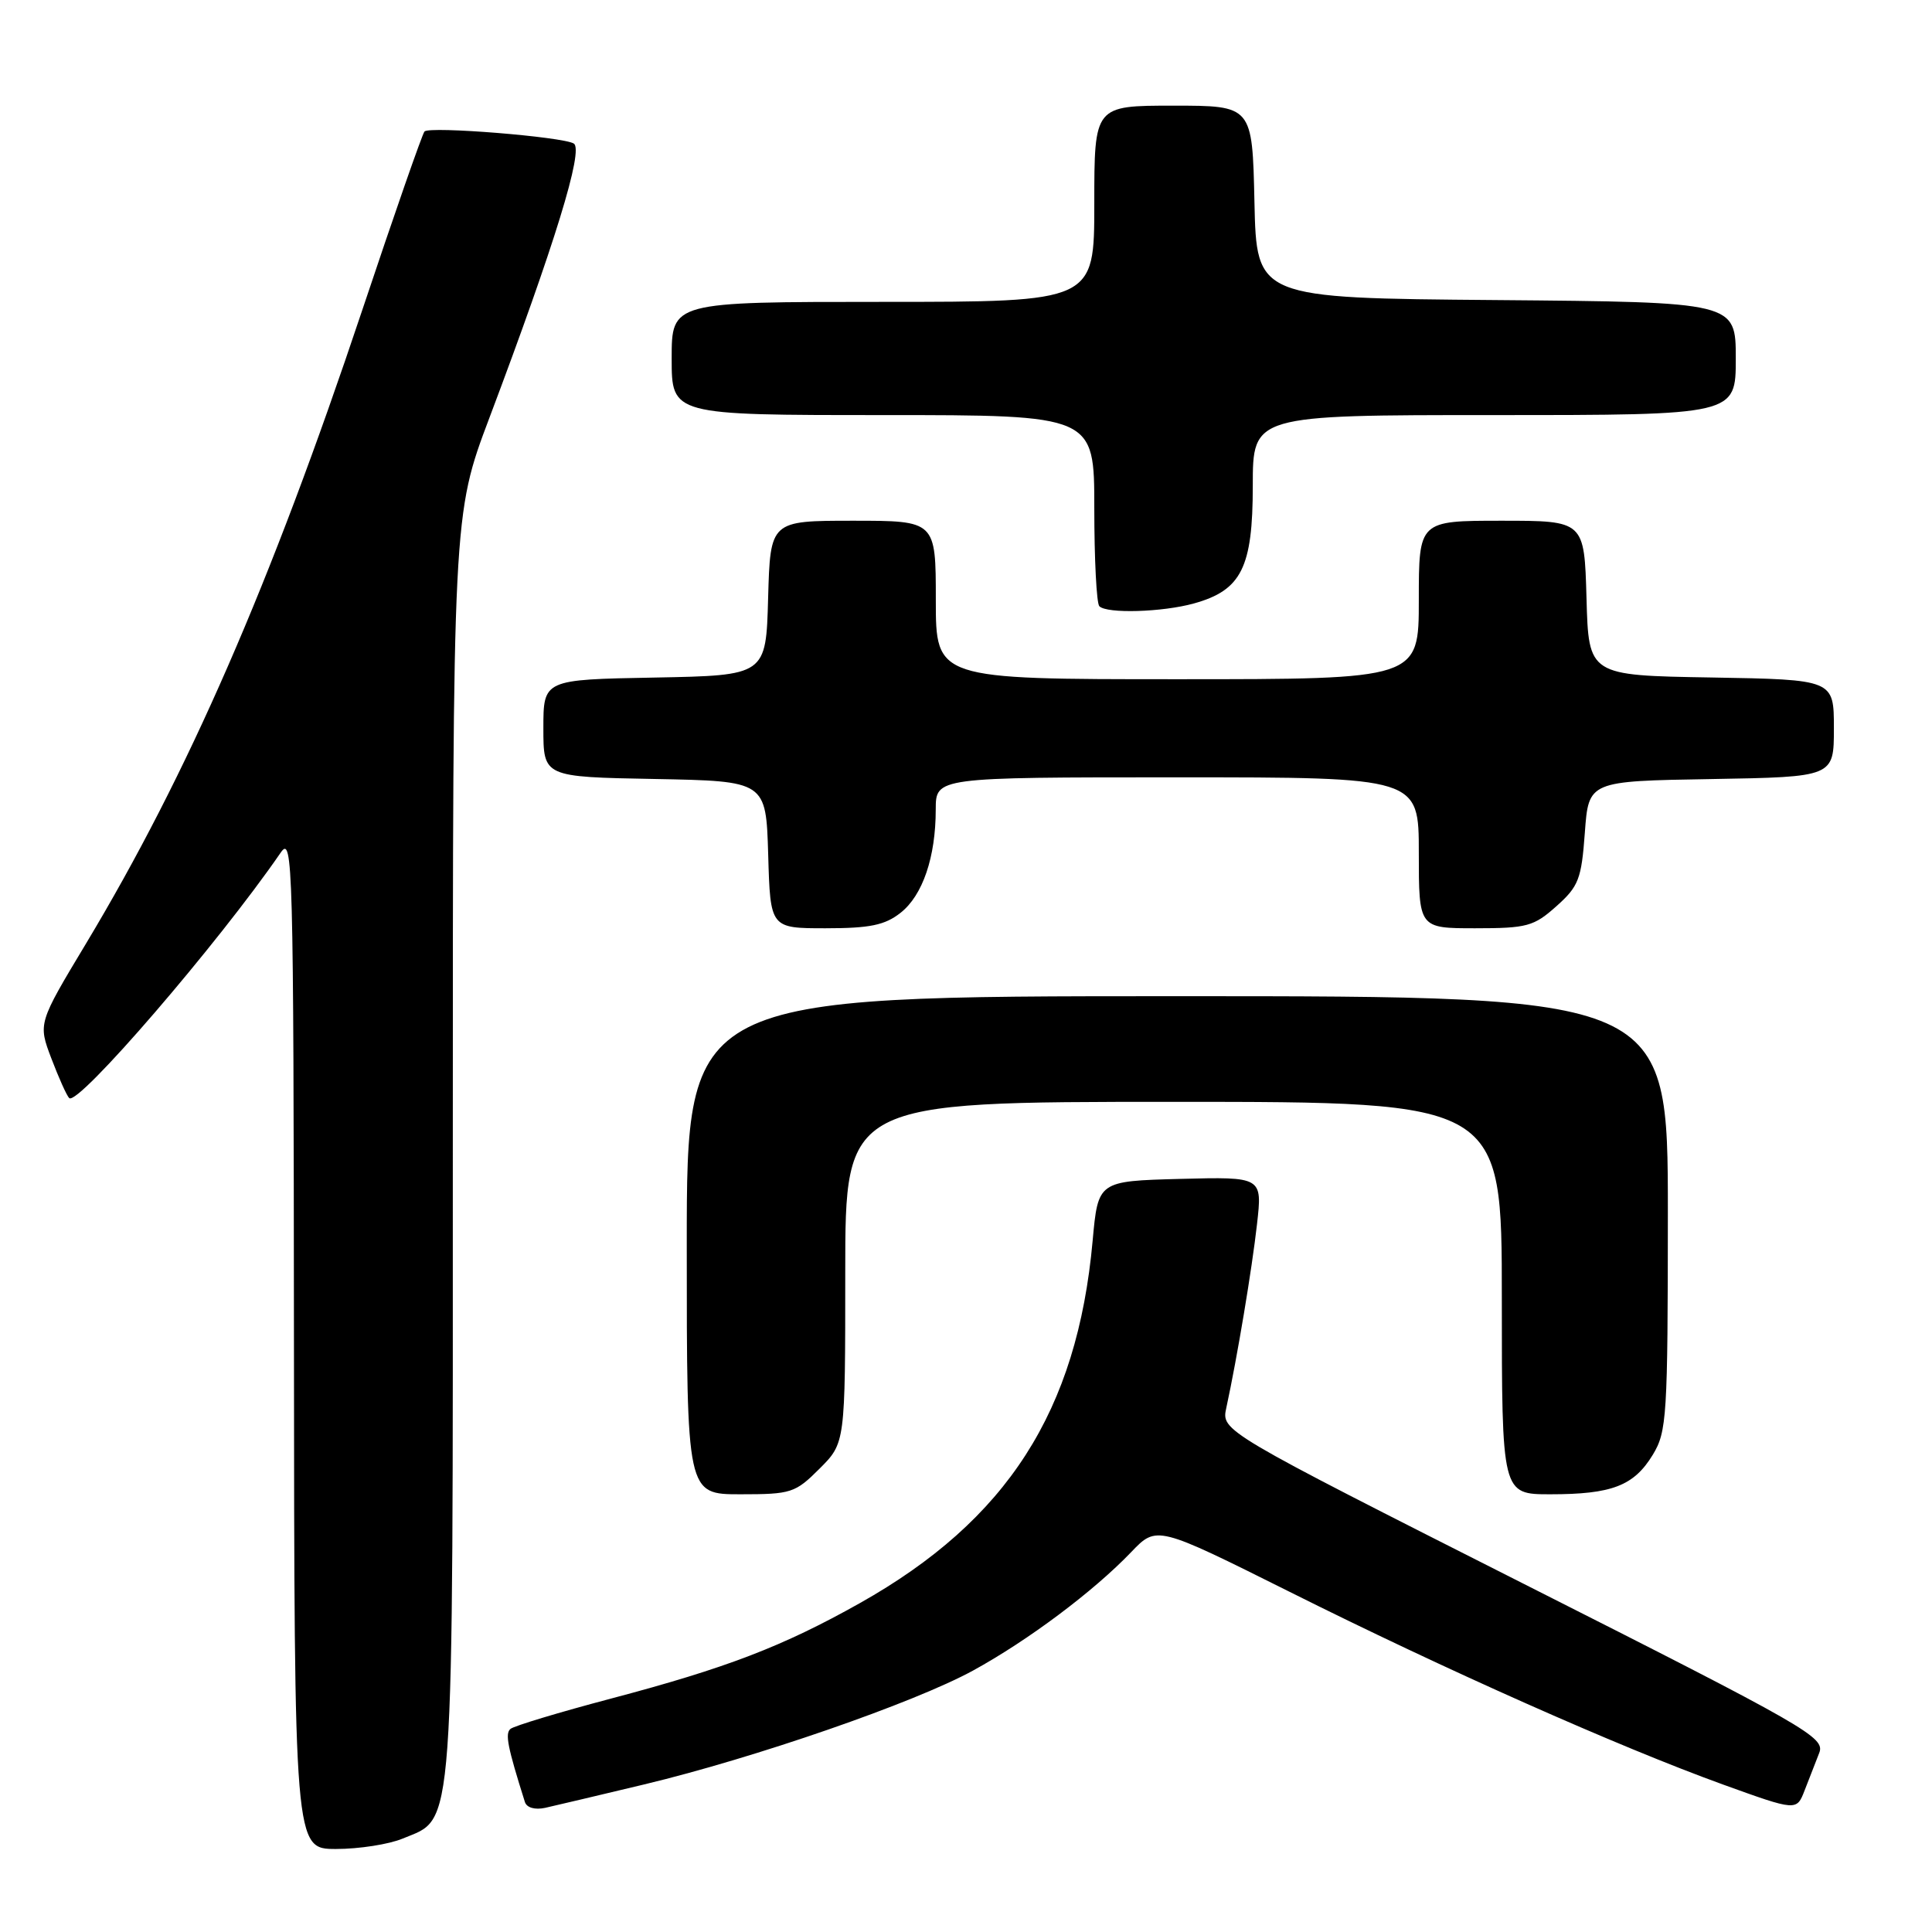 <?xml version="1.0" encoding="UTF-8" standalone="no"?>
<!DOCTYPE svg PUBLIC "-//W3C//DTD SVG 1.1//EN" "http://www.w3.org/Graphics/SVG/1.1/DTD/svg11.dtd" >
<svg xmlns="http://www.w3.org/2000/svg" xmlns:xlink="http://www.w3.org/1999/xlink" version="1.1" viewBox="0 0 256 256">
 <g >
 <path fill="currentColor"
d=" M 53.36 243.62 C 60.29 240.73 60.00 244.71 60.00 151.71 C 60.00 68.22 60.00 68.22 64.85 55.36 C 73.52 32.36 77.37 19.85 76.03 19.02 C 74.58 18.12 56.97 16.70 56.25 17.42 C 55.97 17.70 52.24 28.40 47.96 41.21 C 35.86 77.40 24.90 102.54 11.42 124.99 C 5.04 135.60 5.04 135.60 6.81 140.26 C 7.78 142.81 8.84 145.18 9.17 145.50 C 10.30 146.63 28.92 125.01 37.20 112.97 C 38.80 110.64 38.90 114.18 38.95 177.75 C 39.00 245.00 39.00 245.00 44.53 245.00 C 47.57 245.00 51.55 244.38 53.36 243.62 Z  M 85.34 236.45 C 100.03 232.93 121.10 225.64 128.93 221.36 C 136.23 217.36 144.90 210.87 149.89 205.66 C 153.27 202.13 153.27 202.13 170.89 210.93 C 191.48 221.23 214.48 231.45 228.28 236.45 C 238.06 239.98 238.06 239.98 239.12 237.24 C 239.71 235.73 240.58 233.51 241.05 232.29 C 241.87 230.21 239.73 228.98 201.87 209.85 C 161.83 189.61 161.83 189.61 162.49 186.56 C 163.94 179.87 165.89 168.17 166.56 162.21 C 167.27 155.93 167.27 155.93 156.38 156.21 C 145.50 156.50 145.50 156.50 144.78 164.41 C 142.74 187.00 133.46 201.44 113.94 212.42 C 103.71 218.17 96.24 221.03 81.00 225.06 C 74.12 226.88 68.11 228.69 67.64 229.09 C 66.90 229.71 67.25 231.48 69.55 238.77 C 69.79 239.53 70.88 239.84 72.23 239.55 C 73.48 239.27 79.38 237.88 85.34 236.45 Z  M 108.60 194.60 C 112.00 191.20 112.00 191.20 112.00 168.60 C 112.00 146.00 112.00 146.00 155.50 146.00 C 199.00 146.00 199.00 146.00 199.00 172.00 C 199.00 198.00 199.00 198.00 205.43 198.00 C 213.58 198.00 216.50 196.88 219.00 192.77 C 220.87 189.70 220.99 187.72 221.00 160.75 C 221.00 132.00 221.00 132.00 156.00 132.00 C 91.00 132.00 91.00 132.00 91.00 165.00 C 91.00 198.00 91.00 198.00 98.10 198.00 C 104.84 198.00 105.37 197.83 108.60 194.60 Z  M 119.33 120.95 C 122.26 118.65 123.99 113.57 123.99 107.25 C 124.00 103.00 124.00 103.00 156.00 103.00 C 188.00 103.00 188.00 103.00 188.00 113.00 C 188.00 123.00 188.00 123.00 195.48 123.00 C 202.34 123.00 203.24 122.75 206.23 120.08 C 209.18 117.45 209.55 116.49 210.00 110.33 C 210.50 103.50 210.50 103.50 226.75 103.23 C 243.00 102.95 243.00 102.95 243.00 96.50 C 243.00 90.05 243.00 90.05 226.75 89.77 C 210.50 89.50 210.50 89.50 210.22 79.25 C 209.93 69.00 209.93 69.00 198.97 69.00 C 188.00 69.00 188.00 69.00 188.00 79.50 C 188.00 90.00 188.00 90.00 156.00 90.00 C 124.00 90.00 124.00 90.00 124.00 79.50 C 124.00 69.00 124.00 69.00 113.03 69.00 C 102.07 69.00 102.07 69.00 101.78 79.25 C 101.50 89.50 101.50 89.50 86.75 89.78 C 72.00 90.05 72.00 90.05 72.00 96.50 C 72.00 102.95 72.00 102.95 86.75 103.22 C 101.50 103.50 101.50 103.50 101.79 113.25 C 102.07 123.00 102.07 123.00 109.40 123.00 C 115.27 123.00 117.25 122.59 119.33 120.95 Z  M 158.20 79.96 C 164.50 78.21 166.00 75.21 166.00 64.37 C 166.00 55.00 166.00 55.00 198.00 55.00 C 230.00 55.00 230.00 55.00 230.00 47.51 C 230.00 40.03 230.00 40.03 198.25 39.76 C 166.50 39.50 166.50 39.50 166.22 26.75 C 165.94 14.00 165.94 14.00 155.47 14.00 C 145.00 14.00 145.00 14.00 145.00 27.00 C 145.00 40.00 145.00 40.00 117.00 40.00 C 89.00 40.00 89.00 40.00 89.00 47.50 C 89.00 55.00 89.00 55.00 117.00 55.00 C 145.00 55.00 145.00 55.00 145.00 67.33 C 145.00 74.12 145.30 79.97 145.67 80.33 C 146.67 81.34 154.02 81.12 158.20 79.96 Z "/>
</g>
</svg>